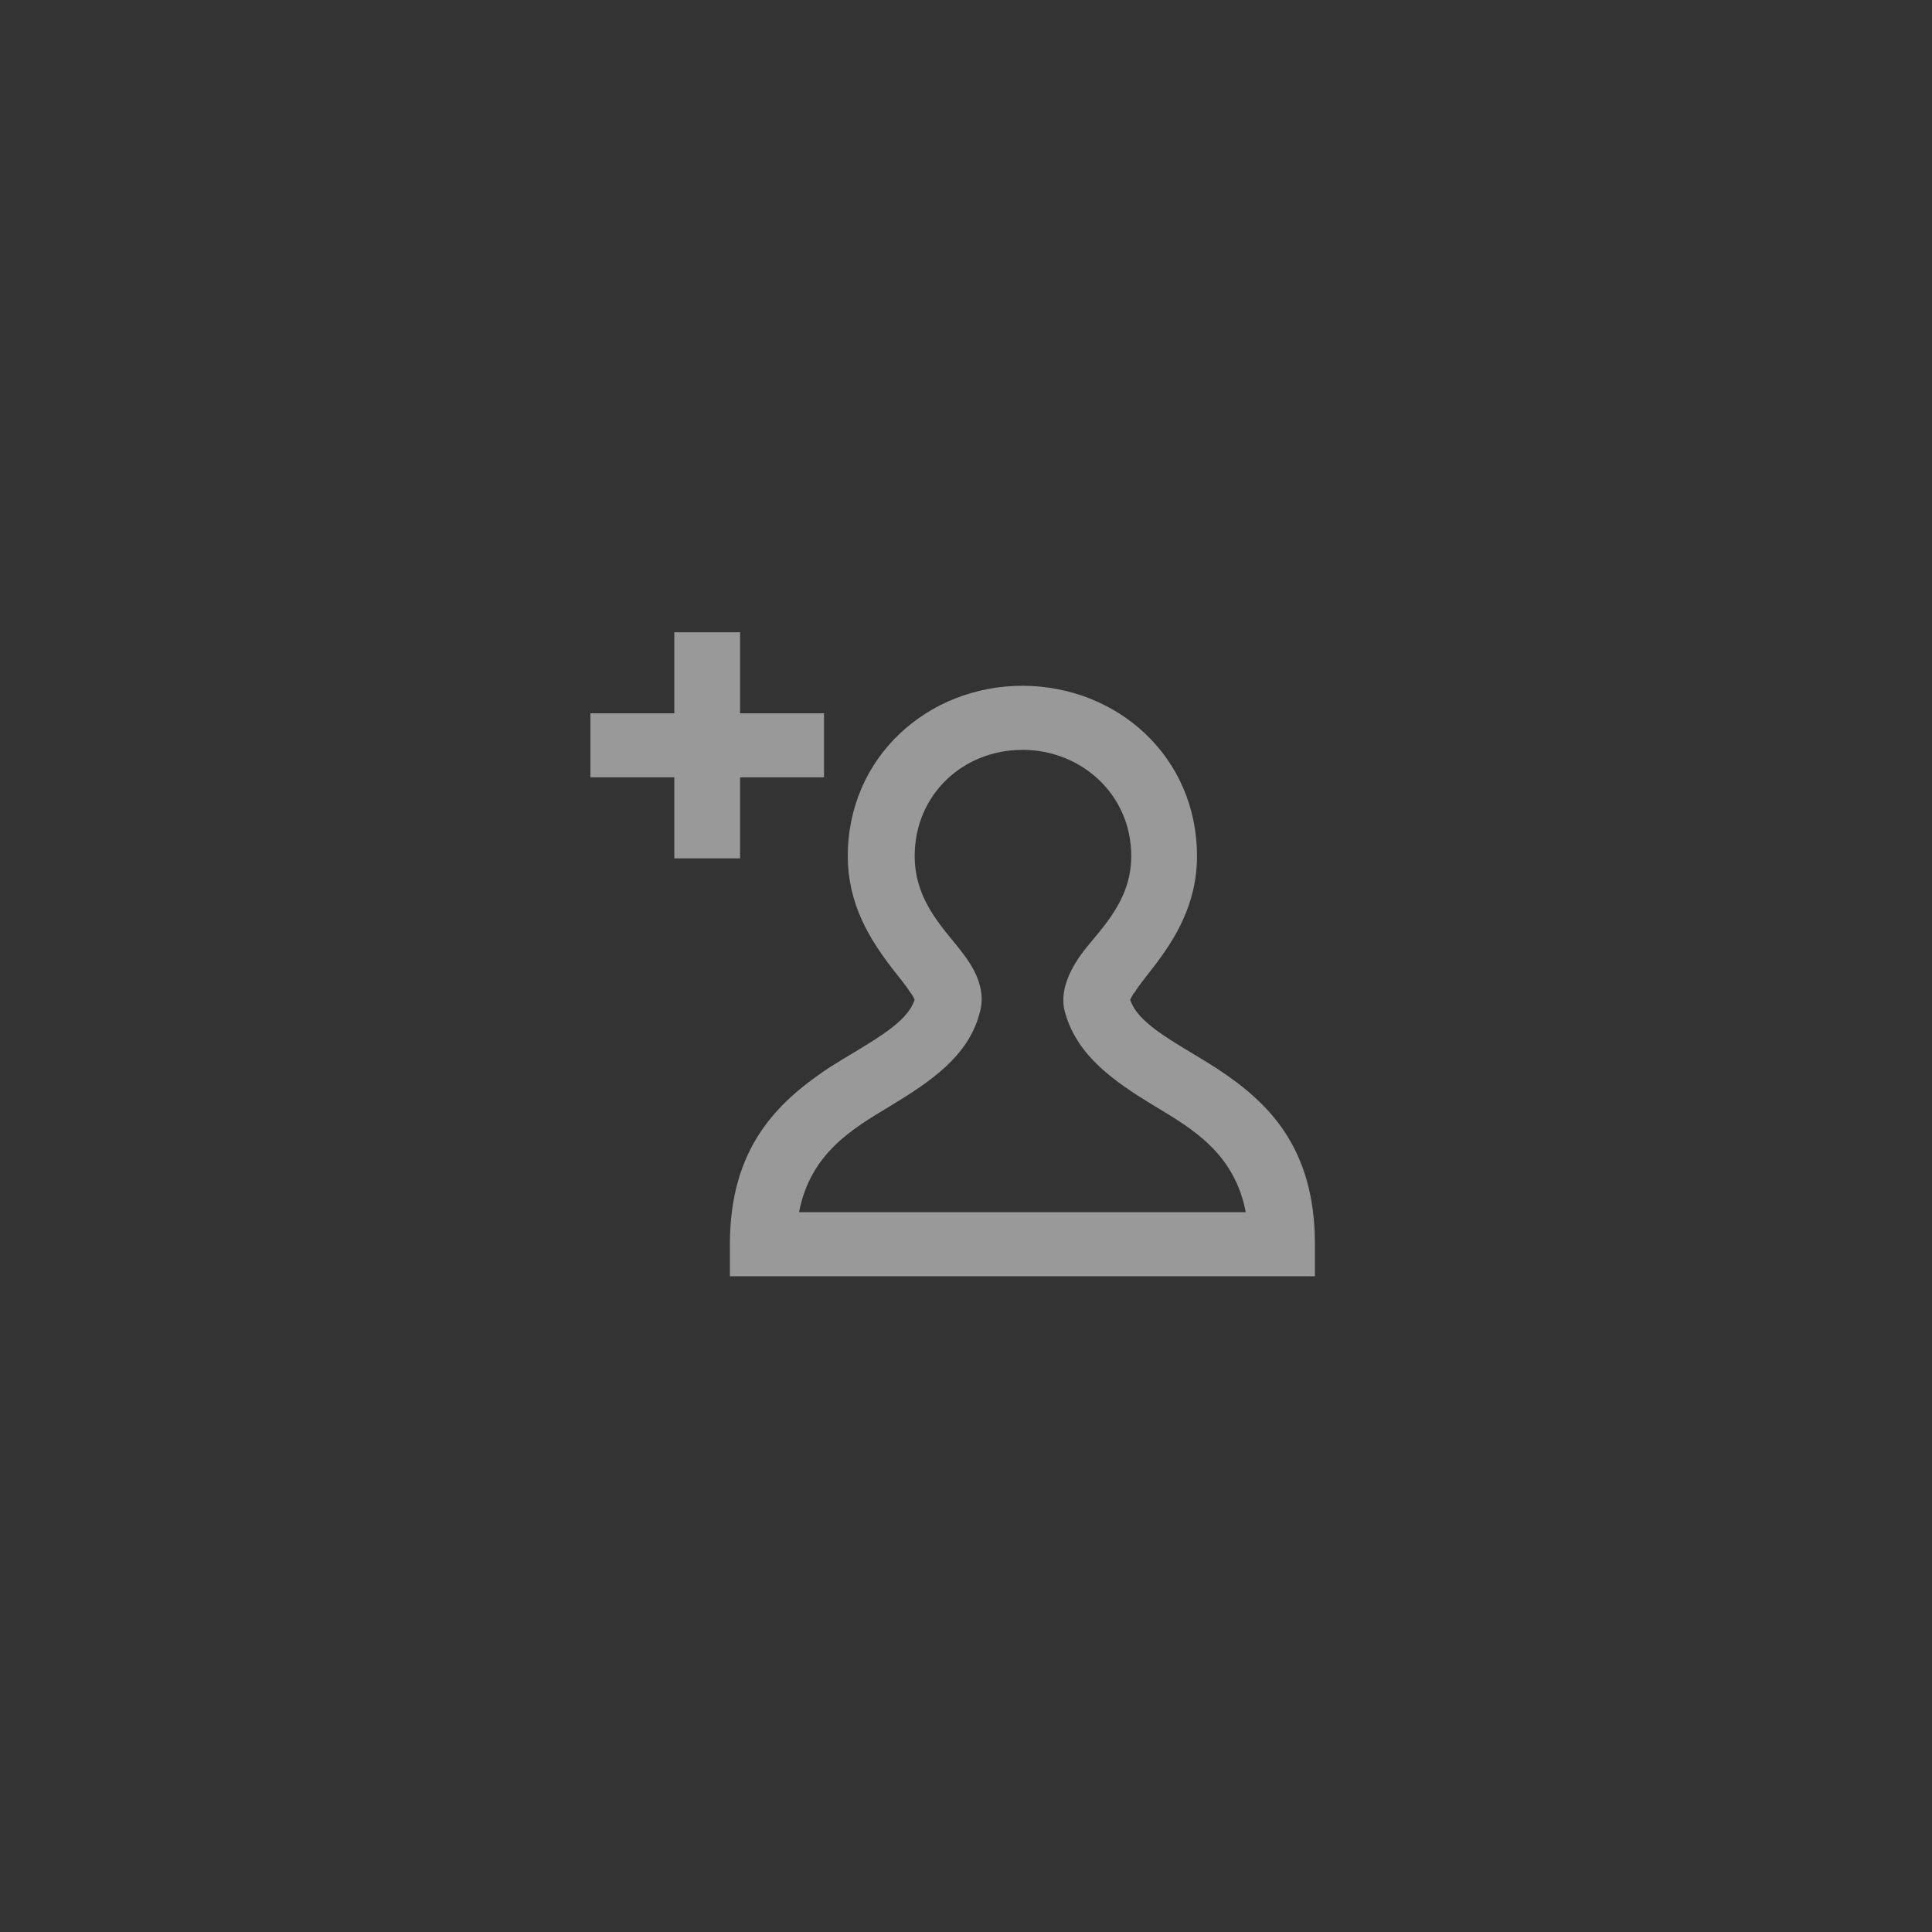 <svg width="48" height="48" viewBox="0 0 48 48" fill="none" xmlns="http://www.w3.org/2000/svg">
<rect x="0" y="0" width="48" height="48" fill="#333333" stroke="none"/>
<path fill-rule="evenodd" clip-rule="evenodd" d="M22.725 24.838C22.613 25.157 22.359 25.381 22.077 25.594C21.627 25.924 21.091 26.209 20.556 26.555C19.317 27.388 18.134 28.513 18.134 30.914V31.708H32.669V30.914C32.669 28.513 31.514 27.388 30.246 26.555C29.711 26.209 29.176 25.924 28.725 25.594C28.444 25.381 28.19 25.157 28.077 24.838C28.106 24.791 28.134 24.709 28.19 24.655C28.303 24.469 28.472 24.272 28.641 24.048C29.176 23.358 29.739 22.475 29.739 21.271C29.739 18.805 27.767 17.055 25.43 17.038H25.401C23.063 17.038 21.063 18.797 21.063 21.271C21.063 22.478 21.627 23.36 22.162 24.054C22.331 24.275 22.5 24.472 22.613 24.655C22.669 24.709 22.697 24.791 22.725 24.838ZM19.852 30.116C20.134 28.653 21.176 28.046 22.106 27.486C23.148 26.858 24.049 26.233 24.331 25.195C24.472 24.753 24.359 24.27 23.965 23.745C23.57 23.18 22.725 22.47 22.725 21.271C22.725 19.731 23.937 18.63 25.401 18.63H25.43C26.866 18.641 28.106 19.736 28.106 21.271C28.106 22.467 27.232 23.177 26.838 23.745C26.472 24.27 26.331 24.753 26.472 25.195C26.782 26.233 27.655 26.858 28.697 27.486C29.627 28.046 30.669 28.653 30.951 30.116H19.852ZM18.387 17.721V15.708H16.753V17.721H14.669V19.313H16.753V21.326H18.387V19.313H20.472V17.721H18.387Z" fill="white" fill-opacity="0.5"/>
</svg>
